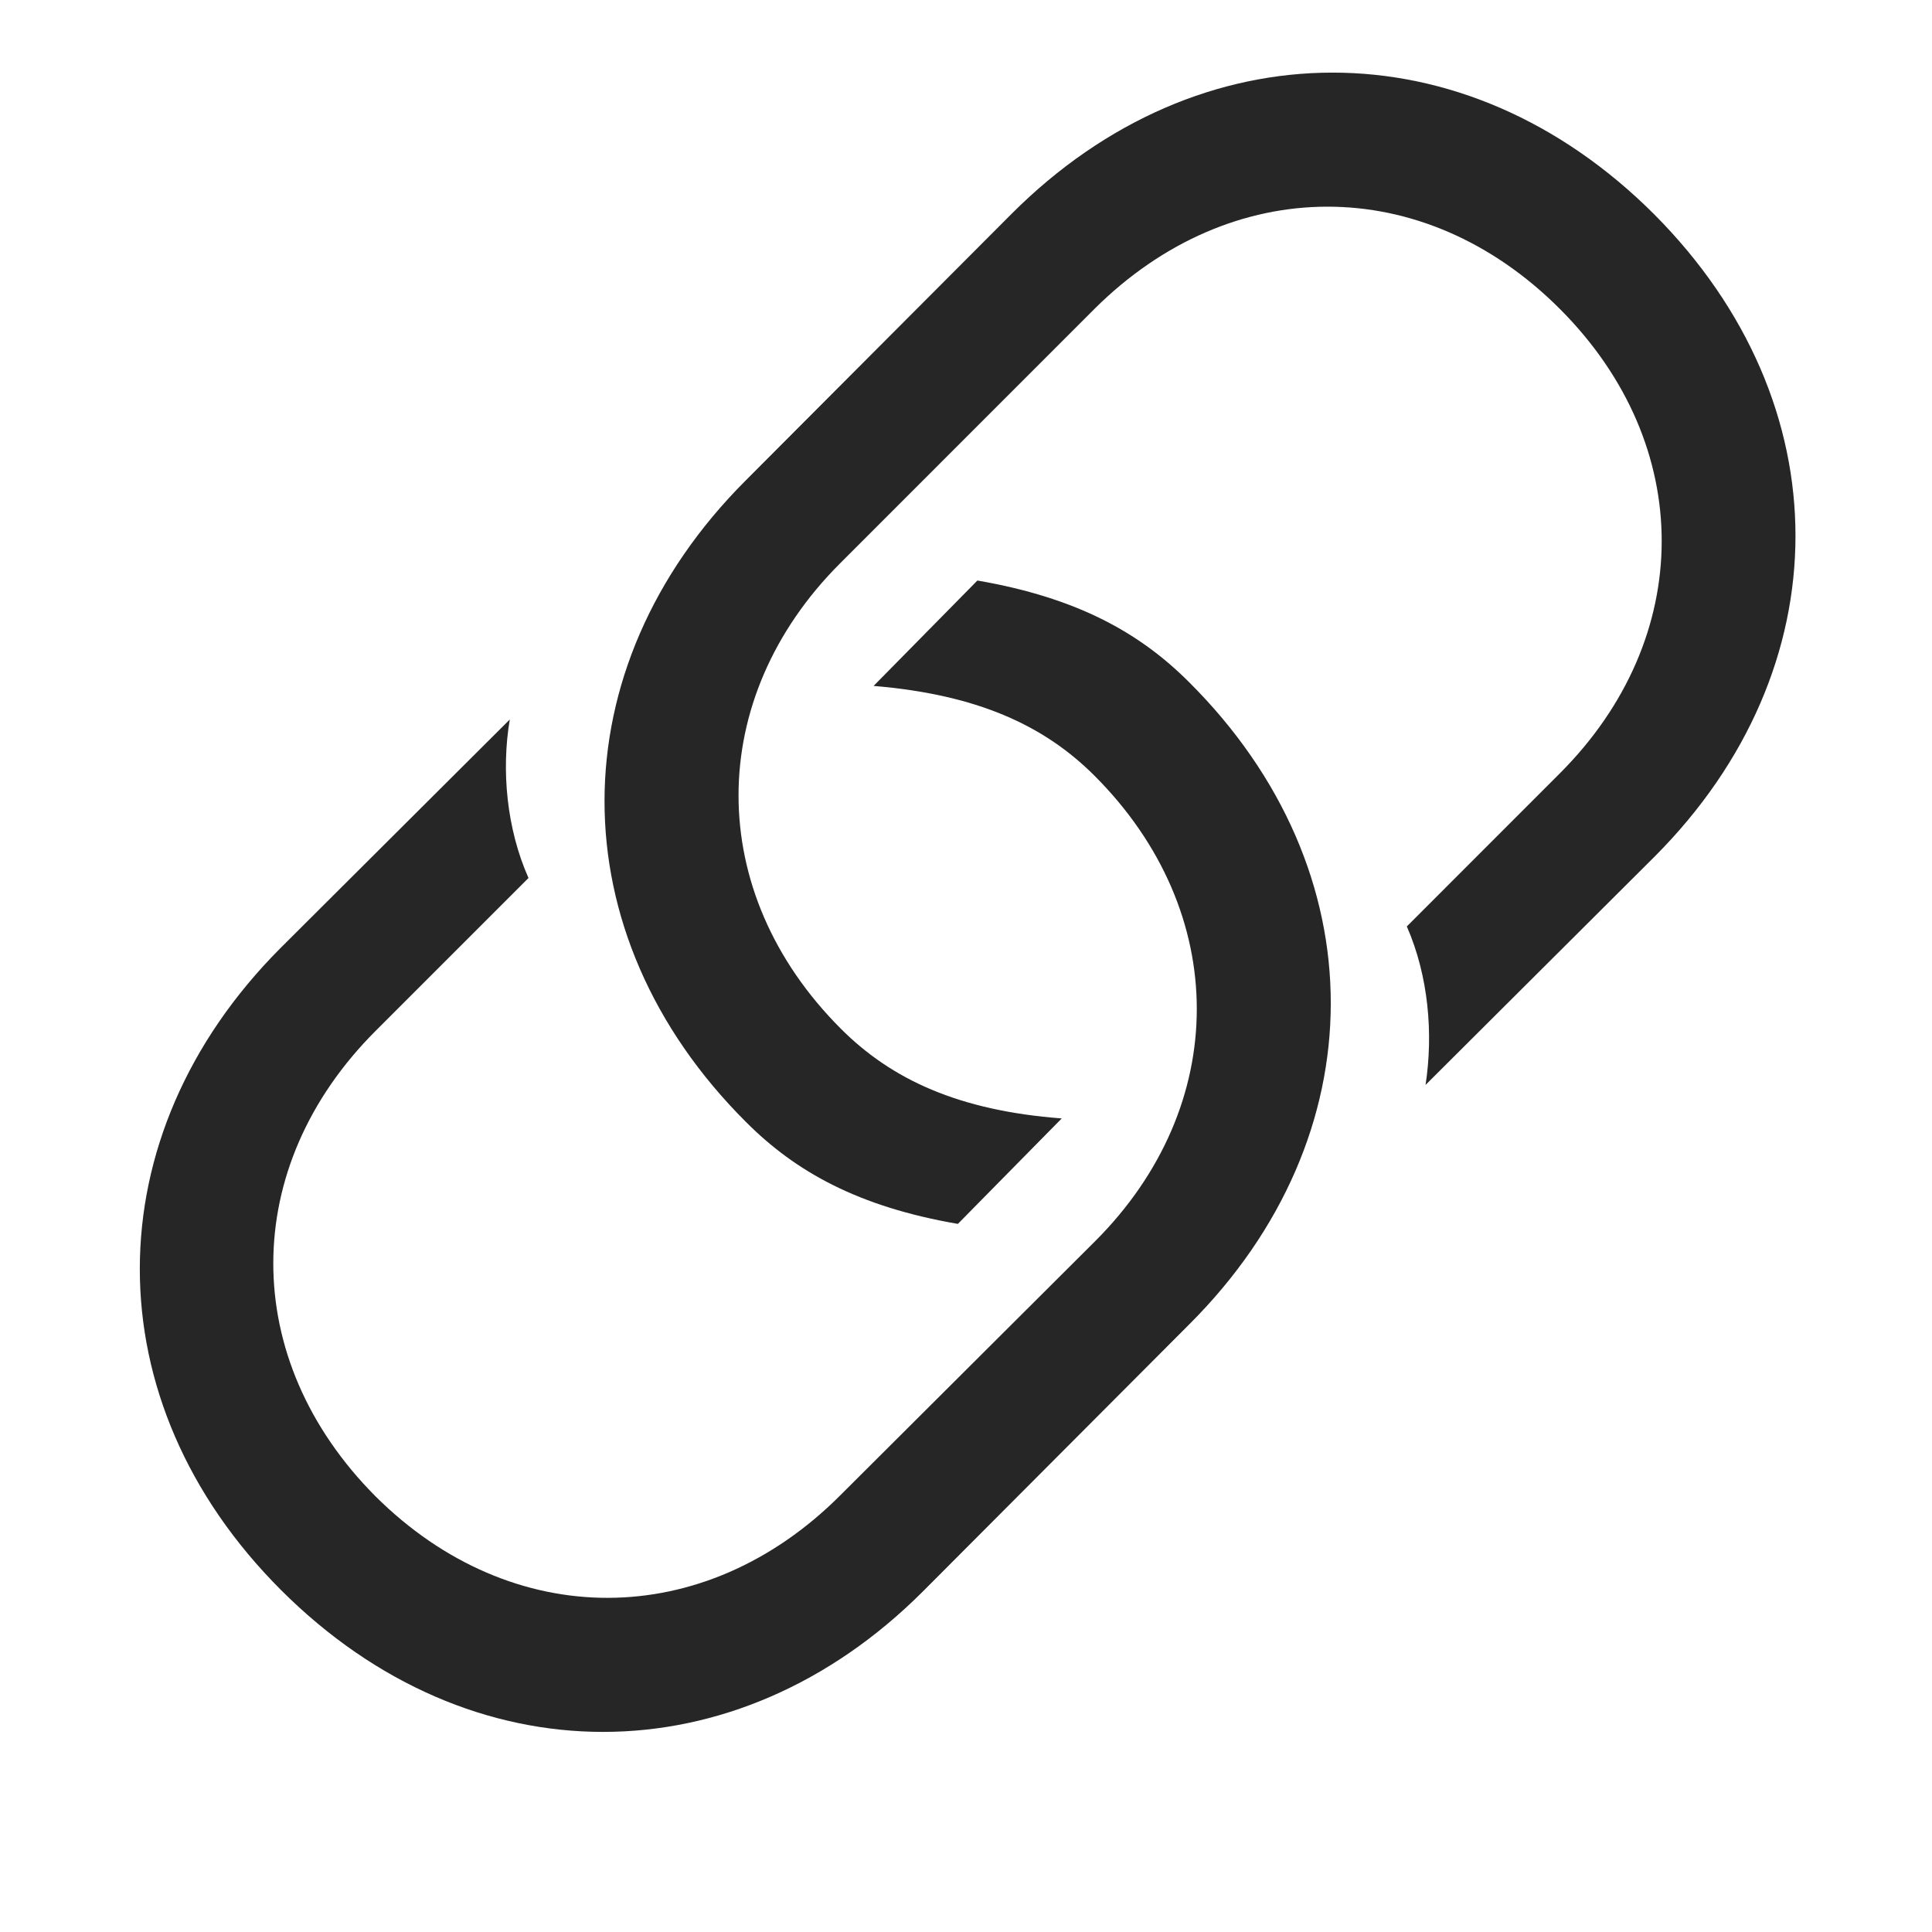 <svg width="29" height="29" viewBox="0 0 29 29" fill="currentColor" xmlns="http://www.w3.org/2000/svg">
<g clip-path="url(#clip0_2207_33208)">
<path d="M14.671 8.714L13.113 10.296C14.66 10.425 15.667 10.882 16.429 11.644C18.48 13.695 18.468 16.601 16.441 18.628L12.609 22.449C10.57 24.488 7.687 24.5 5.636 22.46C3.585 20.398 3.597 17.515 5.636 15.476L7.933 13.179C7.605 12.441 7.523 11.562 7.652 10.8L4.207 14.234C1.406 17.046 1.382 21.031 4.218 23.867C7.066 26.714 11.05 26.691 13.851 23.89L17.859 19.871C20.671 17.058 20.695 13.074 17.847 10.238C17.109 9.5 16.171 8.972 14.671 8.714ZM14.378 18.371L15.937 16.788C14.39 16.671 13.382 16.203 12.621 15.441C10.57 13.39 10.582 10.484 12.609 8.457L16.429 4.636C18.48 2.597 21.363 2.585 23.413 4.636C25.464 6.687 25.441 9.582 23.413 11.609L21.117 13.906C21.445 14.656 21.515 15.523 21.398 16.285L24.843 12.851C27.644 10.039 27.667 6.066 24.831 3.218C21.984 0.371 18 0.394 15.187 3.207L11.191 7.214C8.378 10.027 8.355 14.011 11.203 16.847C11.941 17.585 12.878 18.113 14.378 18.371Z" fill="currentColor" fill-opacity="0.85"/>
</g>
<defs>
<clipPath id="clip0_2207_33208">
<rect width="24.852" height="25.105" fill="currentColor" transform="translate(2.099 1.09)"/>
</clipPath>
</defs>
</svg>
